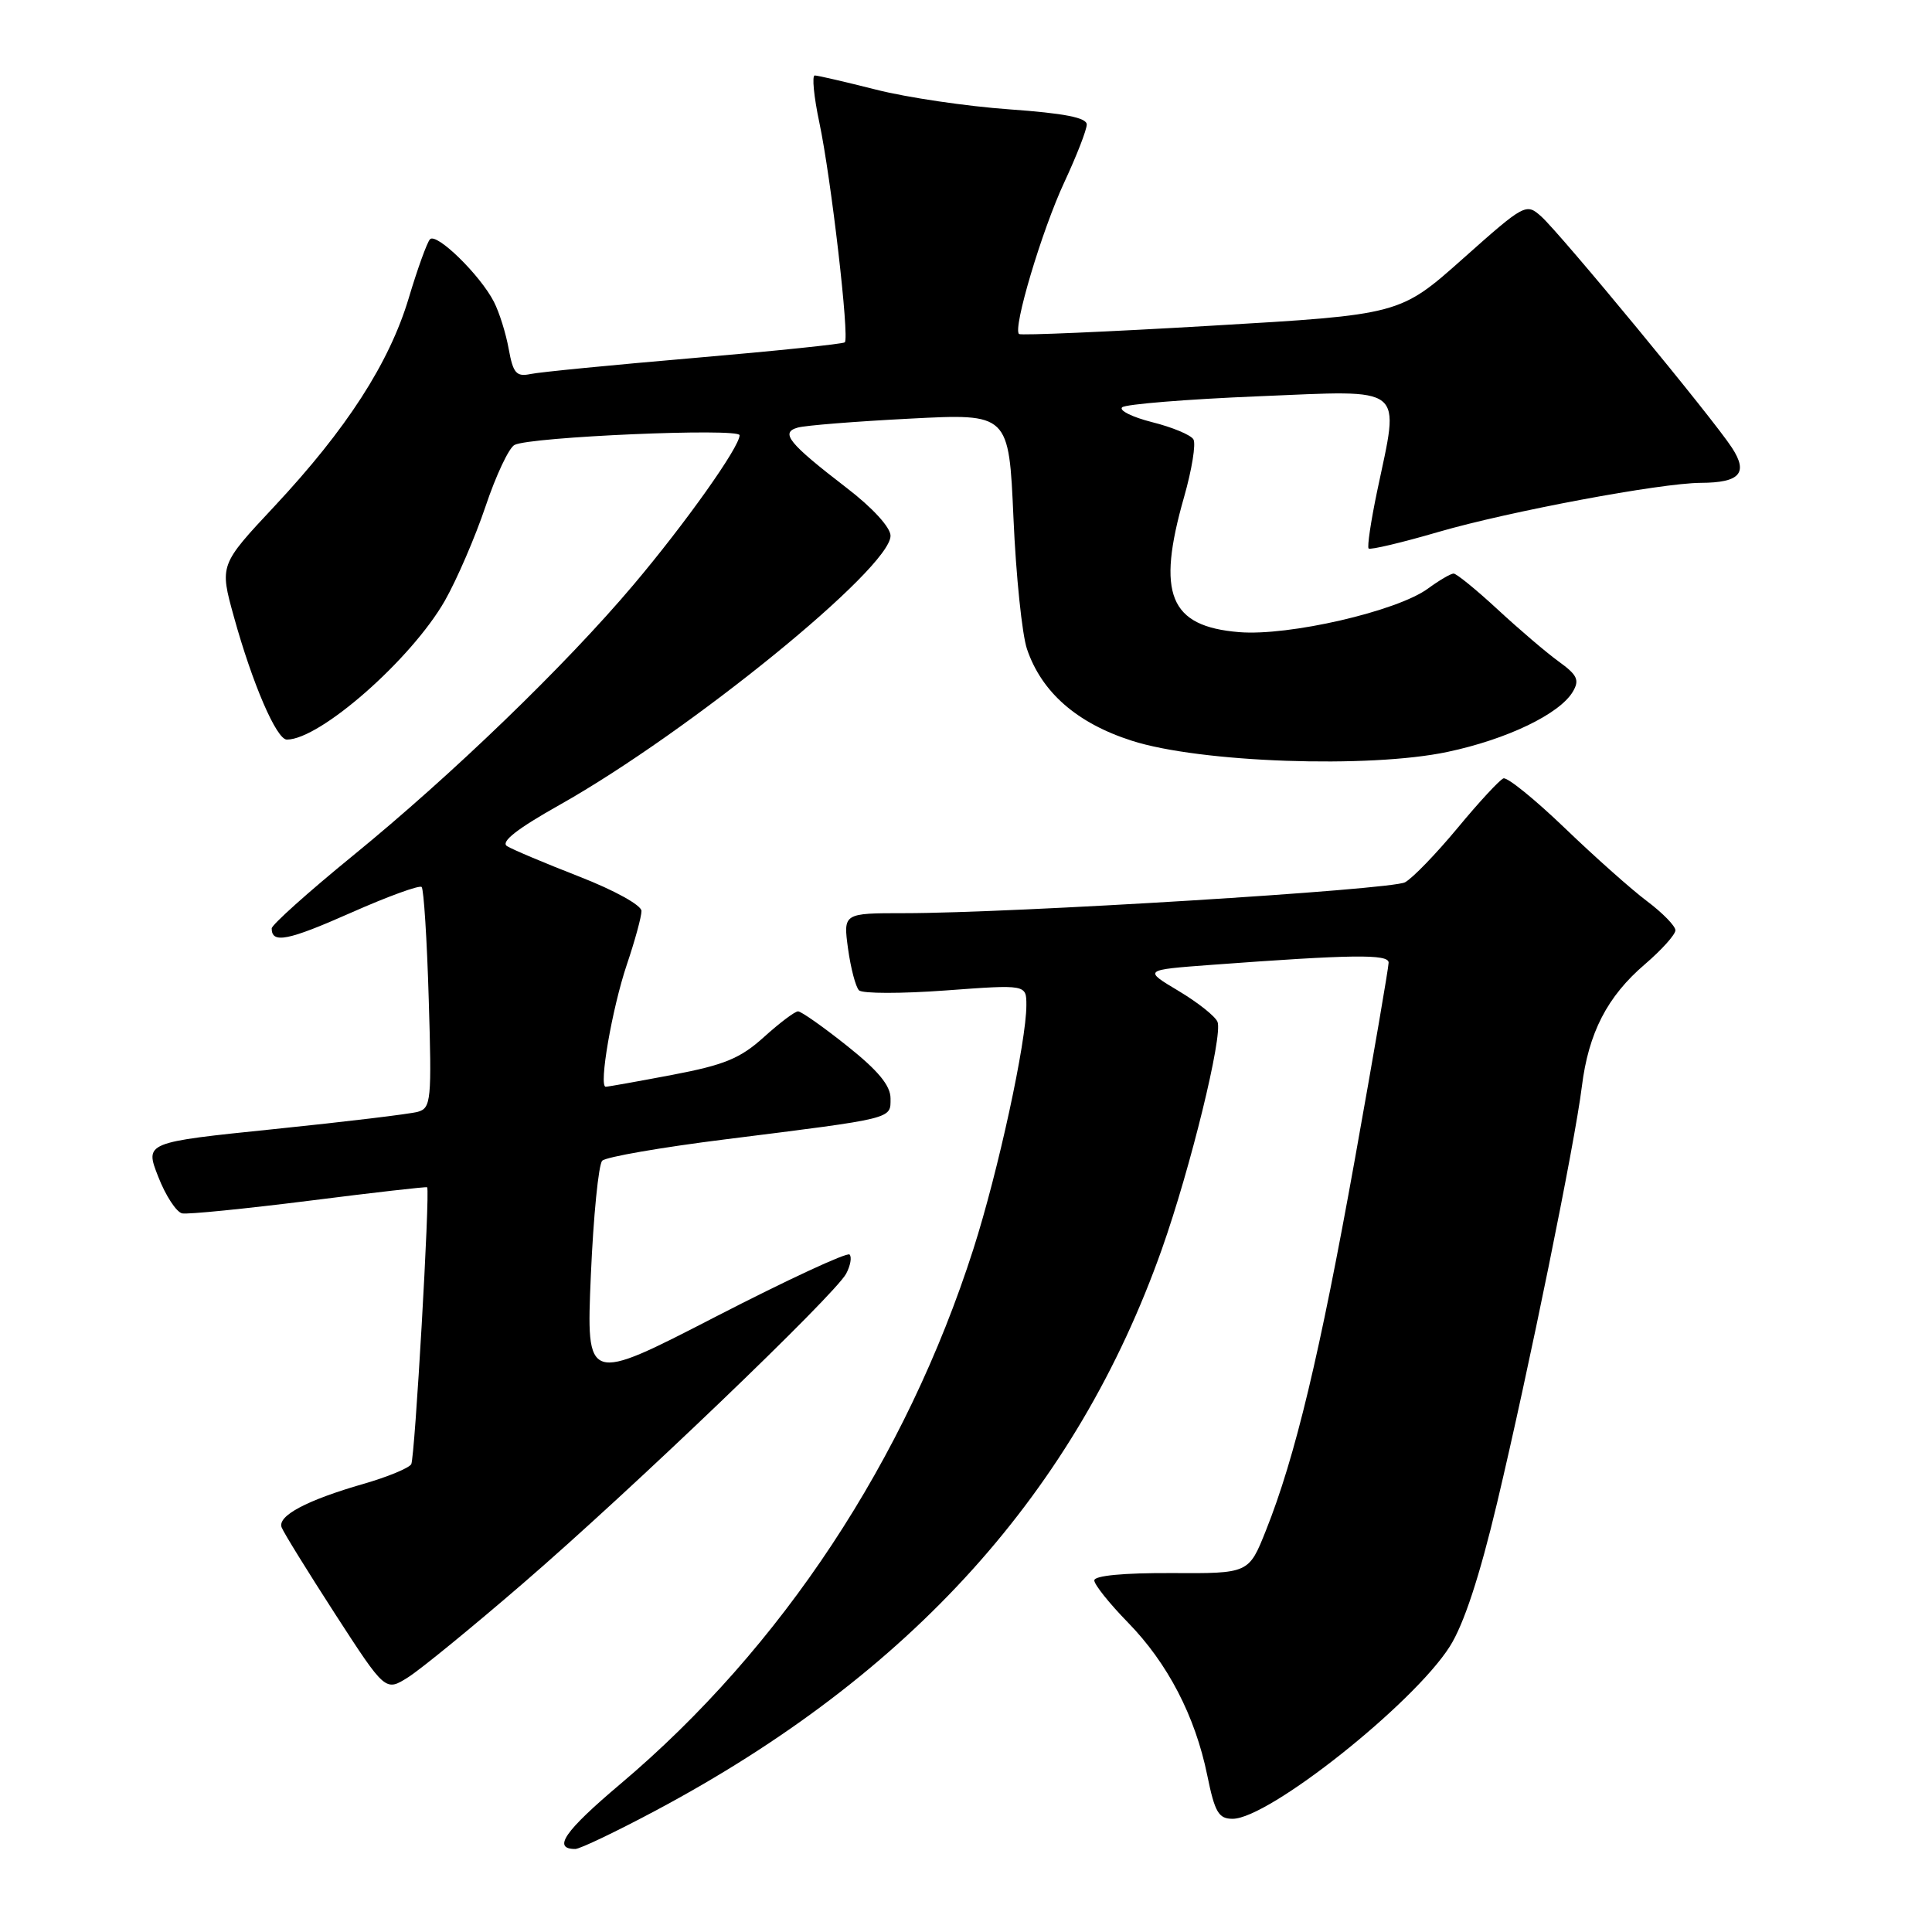 <?xml version="1.0" encoding="UTF-8" standalone="no"?>
<!DOCTYPE svg PUBLIC "-//W3C//DTD SVG 1.1//EN" "http://www.w3.org/Graphics/SVG/1.1/DTD/svg11.dtd" >
<svg xmlns="http://www.w3.org/2000/svg" xmlns:xlink="http://www.w3.org/1999/xlink" version="1.1" viewBox="0 0 256 256">
 <g >
 <path fill="currentColor"
d=" M 86.92 239.89 C 120.75 221.85 142.59 197.61 153.96 165.50 C 157.75 154.78 162.04 137.26 161.33 135.41 C 161.05 134.68 158.72 132.83 156.16 131.30 C 151.50 128.52 151.50 128.52 160.50 127.85 C 179.15 126.47 184.00 126.40 184.00 127.55 C 184.00 128.17 181.99 139.88 179.53 153.59 C 174.88 179.46 171.62 193.08 167.74 202.80 C 165.47 208.50 165.47 208.50 155.23 208.44 C 148.90 208.41 145.00 208.78 145.00 209.41 C 145.00 209.97 147.00 212.47 149.44 214.97 C 154.72 220.37 158.37 227.39 159.97 235.25 C 160.97 240.15 161.47 241.00 163.33 241.00 C 168.10 241.00 187.28 225.78 192.11 218.16 C 193.96 215.24 196.04 208.94 198.37 199.15 C 202.58 181.44 208.66 151.57 209.60 144.00 C 210.48 136.87 212.96 132.04 217.97 127.76 C 220.18 125.86 222.00 123.84 222.00 123.27 C 222.00 122.70 220.31 120.97 218.25 119.42 C 216.19 117.88 211.27 113.50 207.32 109.70 C 203.36 105.90 199.72 102.95 199.21 103.14 C 198.70 103.34 195.96 106.30 193.13 109.72 C 190.29 113.14 187.16 116.38 186.17 116.91 C 184.30 117.91 134.18 121.00 119.84 121.00 C 111.73 121.00 111.73 121.00 112.37 125.71 C 112.73 128.30 113.38 130.78 113.82 131.22 C 114.27 131.67 119.44 131.67 125.31 131.24 C 136.00 130.45 136.00 130.45 136.00 133.19 C 136.00 138.05 132.27 155.22 128.98 165.50 C 120.05 193.39 103.58 218.35 82.20 236.39 C 74.79 242.65 73.16 245.00 76.23 245.00 C 76.84 245.00 81.65 242.70 86.92 239.89 Z  M 69.31 209.80 C 83.61 197.47 110.62 171.58 112.12 168.77 C 112.69 167.70 112.89 166.56 112.57 166.23 C 112.24 165.91 104.26 169.61 94.83 174.47 C 77.68 183.31 77.68 183.31 78.29 169.00 C 78.63 161.13 79.31 154.29 79.80 153.80 C 80.30 153.30 87.63 152.03 96.10 150.97 C 118.64 148.14 118.00 148.30 118.00 145.54 C 118.00 143.84 116.35 141.85 112.25 138.59 C 109.09 136.07 106.16 134.01 105.75 134.01 C 105.34 134.00 103.30 135.54 101.22 137.42 C 98.09 140.25 95.99 141.11 89.11 142.42 C 84.53 143.29 80.55 144.00 80.26 144.00 C 79.31 144.00 81.10 133.63 83.06 127.81 C 84.13 124.65 85.00 121.46 85.00 120.71 C 85.00 119.95 81.42 117.97 76.75 116.15 C 72.21 114.38 67.91 112.57 67.19 112.12 C 66.29 111.56 68.48 109.84 74.19 106.63 C 91.38 96.94 118.00 75.29 118.00 70.99 C 118.00 69.89 115.62 67.28 112.20 64.66 C 104.48 58.72 103.35 57.32 105.70 56.66 C 106.69 56.37 113.39 55.84 120.59 55.47 C 133.68 54.79 133.68 54.79 134.29 68.65 C 134.62 76.27 135.43 84.08 136.08 86.00 C 138.02 91.73 142.69 95.82 149.97 98.15 C 158.98 101.05 181.42 101.84 191.81 99.63 C 199.70 97.96 206.66 94.61 208.41 91.65 C 209.32 90.11 209.01 89.44 206.53 87.65 C 204.90 86.47 201.26 83.36 198.44 80.75 C 195.62 78.14 192.99 76.00 192.61 76.00 C 192.23 76.00 190.70 76.90 189.21 77.99 C 185.13 80.99 170.75 84.31 164.18 83.76 C 154.95 83.00 153.22 78.73 156.89 65.88 C 157.93 62.24 158.49 58.79 158.13 58.21 C 157.77 57.62 155.31 56.60 152.67 55.94 C 150.03 55.27 148.24 54.39 148.69 53.97 C 149.13 53.56 157.26 52.90 166.75 52.51 C 186.52 51.70 185.47 50.86 182.48 65.08 C 181.65 69.05 181.14 72.47 181.35 72.68 C 181.56 72.89 185.73 71.91 190.62 70.48 C 199.98 67.76 220.02 64.01 225.35 63.98 C 230.54 63.96 231.68 62.69 229.50 59.34 C 227.04 55.53 206.79 30.98 204.22 28.68 C 202.22 26.89 202.03 26.99 193.84 34.28 C 185.50 41.70 185.50 41.70 160.50 43.16 C 146.75 43.97 135.29 44.46 135.03 44.26 C 134.16 43.58 138.05 30.53 141.03 24.14 C 142.66 20.64 144.00 17.20 144.00 16.50 C 144.00 15.59 141.03 15.01 133.75 14.49 C 128.11 14.09 120.17 12.92 116.09 11.88 C 112.01 10.85 108.36 10.00 107.96 10.00 C 107.57 10.00 107.84 12.81 108.57 16.25 C 110.13 23.63 112.58 44.77 111.94 45.36 C 111.70 45.58 102.72 46.51 92.00 47.43 C 81.28 48.35 71.51 49.30 70.30 49.56 C 68.42 49.95 67.99 49.46 67.41 46.26 C 67.04 44.19 66.16 41.38 65.45 40.00 C 63.64 36.45 57.82 30.77 56.97 31.71 C 56.58 32.14 55.31 35.65 54.16 39.50 C 51.58 48.10 45.94 56.84 36.38 67.07 C 29.09 74.86 29.09 74.86 30.99 81.72 C 33.45 90.61 36.64 98.00 38.01 98.00 C 42.41 98.00 54.51 87.36 58.95 79.59 C 60.54 76.79 62.97 71.16 64.34 67.09 C 65.71 63.01 67.43 59.35 68.17 58.96 C 70.17 57.88 98.00 56.68 98.00 57.67 C 98.00 59.23 90.80 69.37 83.93 77.50 C 74.92 88.17 59.92 102.65 46.75 113.39 C 40.84 118.21 36.00 122.55 36.00 123.02 C 36.00 125.07 38.14 124.65 46.49 120.95 C 51.36 118.79 55.59 117.25 55.87 117.53 C 56.15 117.82 56.58 124.51 56.81 132.42 C 57.22 145.81 57.12 146.82 55.37 147.32 C 54.34 147.61 45.78 148.64 36.34 149.61 C 19.18 151.37 19.18 151.37 20.97 155.93 C 21.95 158.45 23.38 160.62 24.14 160.78 C 24.90 160.93 32.49 160.17 41.00 159.10 C 49.51 158.02 56.53 157.22 56.60 157.32 C 57.00 157.91 54.97 193.23 54.49 194.02 C 54.16 194.54 51.33 195.71 48.20 196.61 C 40.63 198.79 36.73 200.86 37.32 202.39 C 37.58 203.08 40.79 208.26 44.43 213.90 C 51.07 224.15 51.07 224.15 54.09 222.24 C 55.75 221.19 62.60 215.59 69.31 209.80 Z "/>
</g>
</svg>